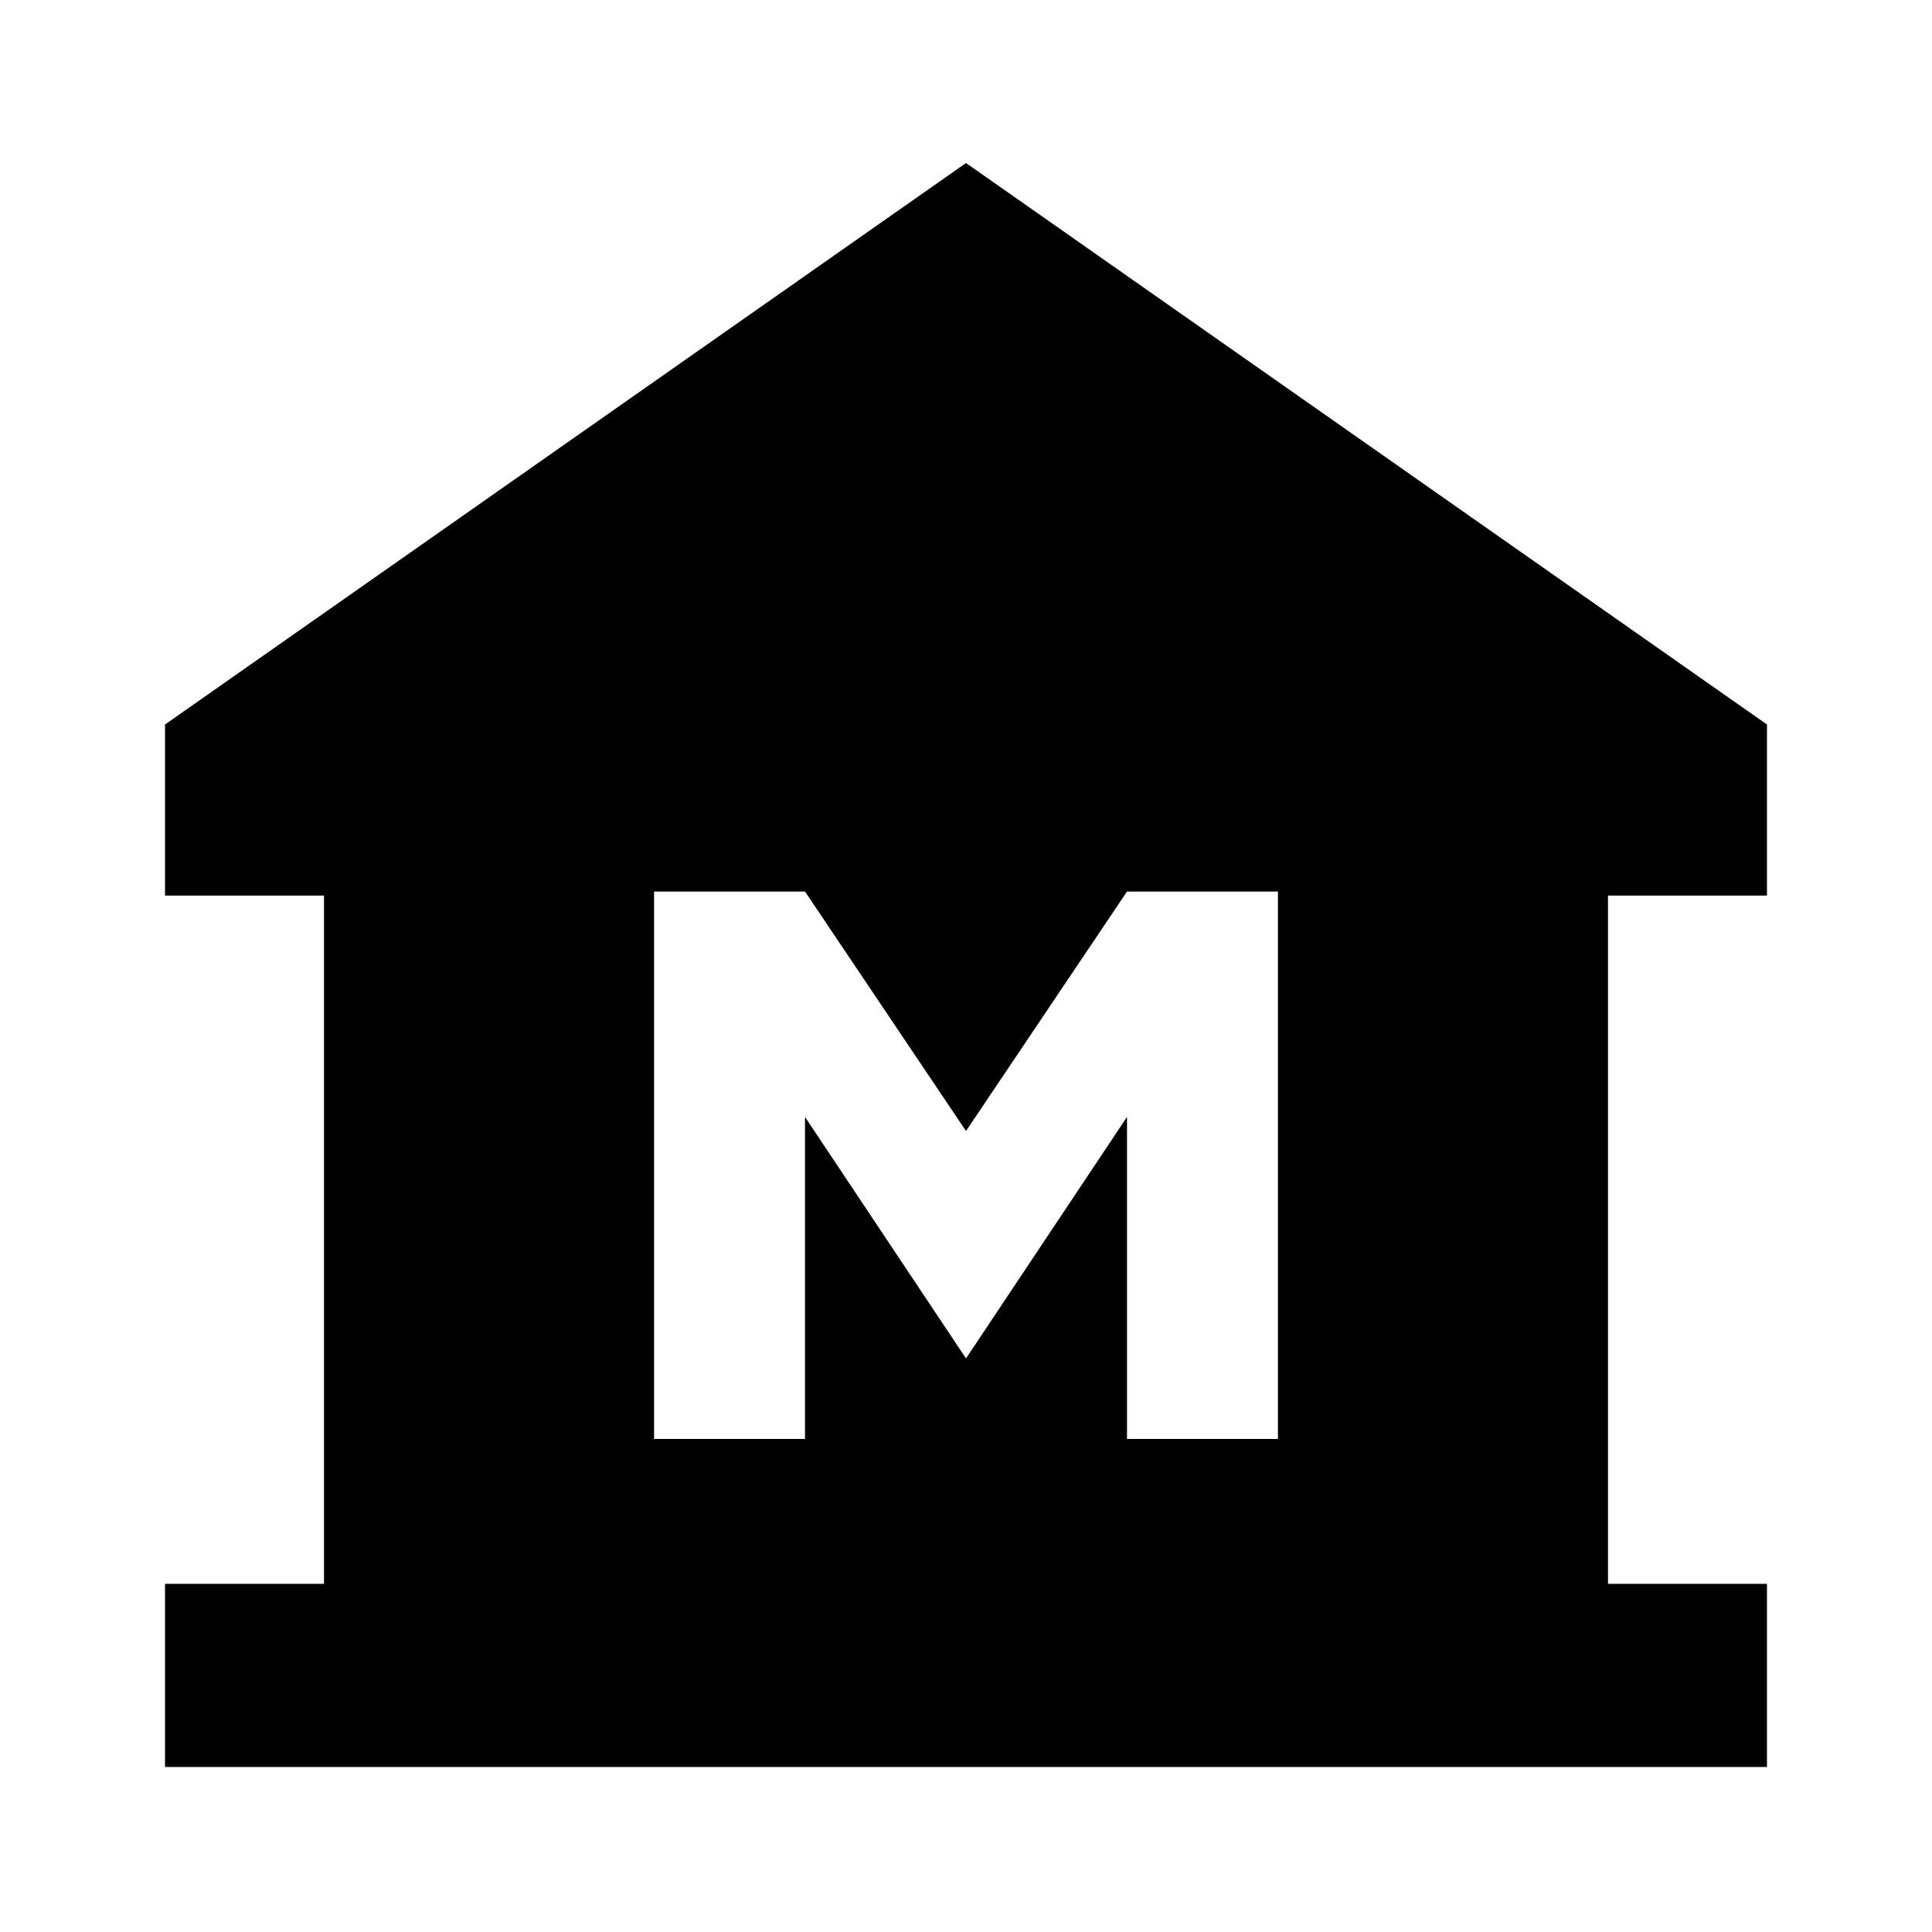 <svg xmlns="http://www.w3.org/2000/svg" height="24" width="24"><path d="M2.05 21.95v-2.275h1.975v-8.55H2.05V9L12 2.025 21.95 9v2.125h-1.975v8.55h1.975v2.275Zm6.075-4.075H10v-4l2 3 2-3v4h1.875v-6.8H14l-2 2.975-2-2.975H8.125Z"/></svg>